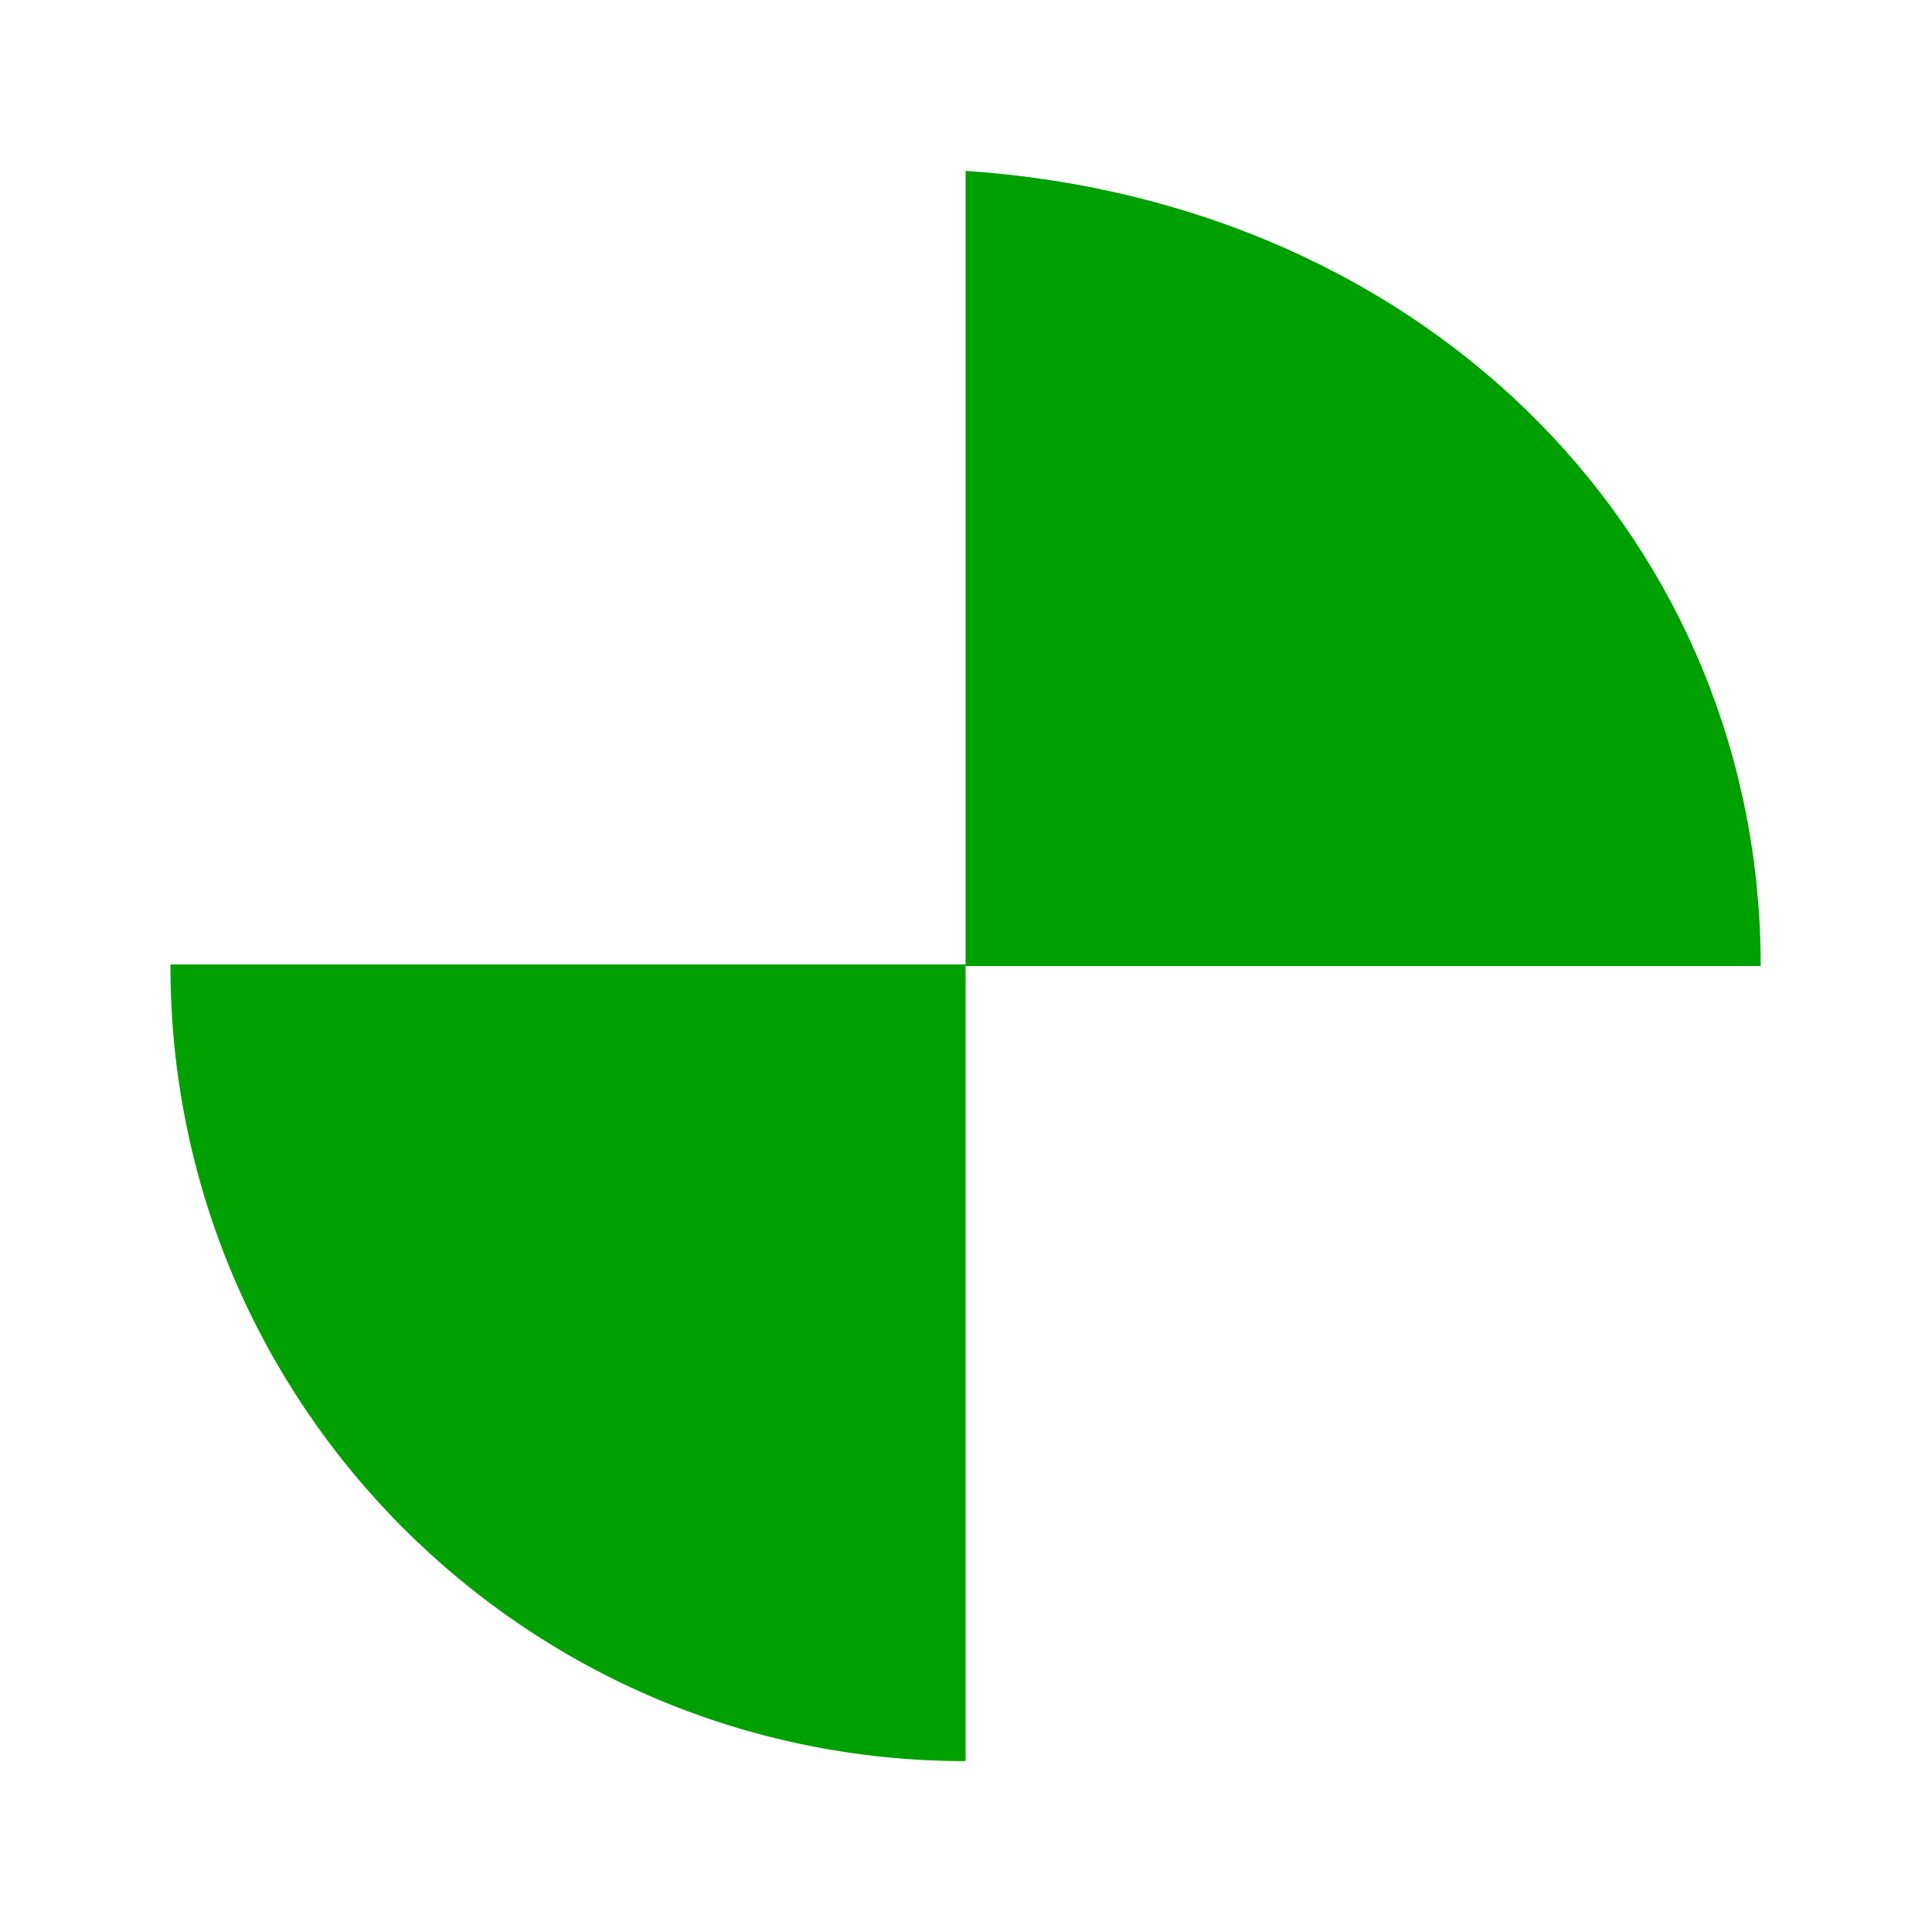 <?xml version="1.0" standalone="no"?>
<!DOCTYPE svg PUBLIC "-//W3C//DTD SVG 1.1//EN" "http://www.w3.org/Graphics/SVG/1.1/DTD/svg11.dtd">
<svg width="32px" height="32px" version="1.1" xmlns="http://www.w3.org/2000/svg" xmlns:xlink="http://www.w3.org/1999/xlink" xml:space="preserve" style="fill-rule:evenodd;clip-rule:evenodd;stroke-linejoin:round;stroke-miterlimit:1.414;">
    <g>
        <g>
            <path d="M15.993,29.17C8.72,29.17 2.823,23.274 2.823,16L2.826,15.974L15.993,15.974L15.993,2.83C23.78,3.357 29.163,9.05 29.163,16L15.993,16L15.993,29.17Z" style="fill:rgb(0,160,0);"/>
        </g>
    </g>
</svg>
